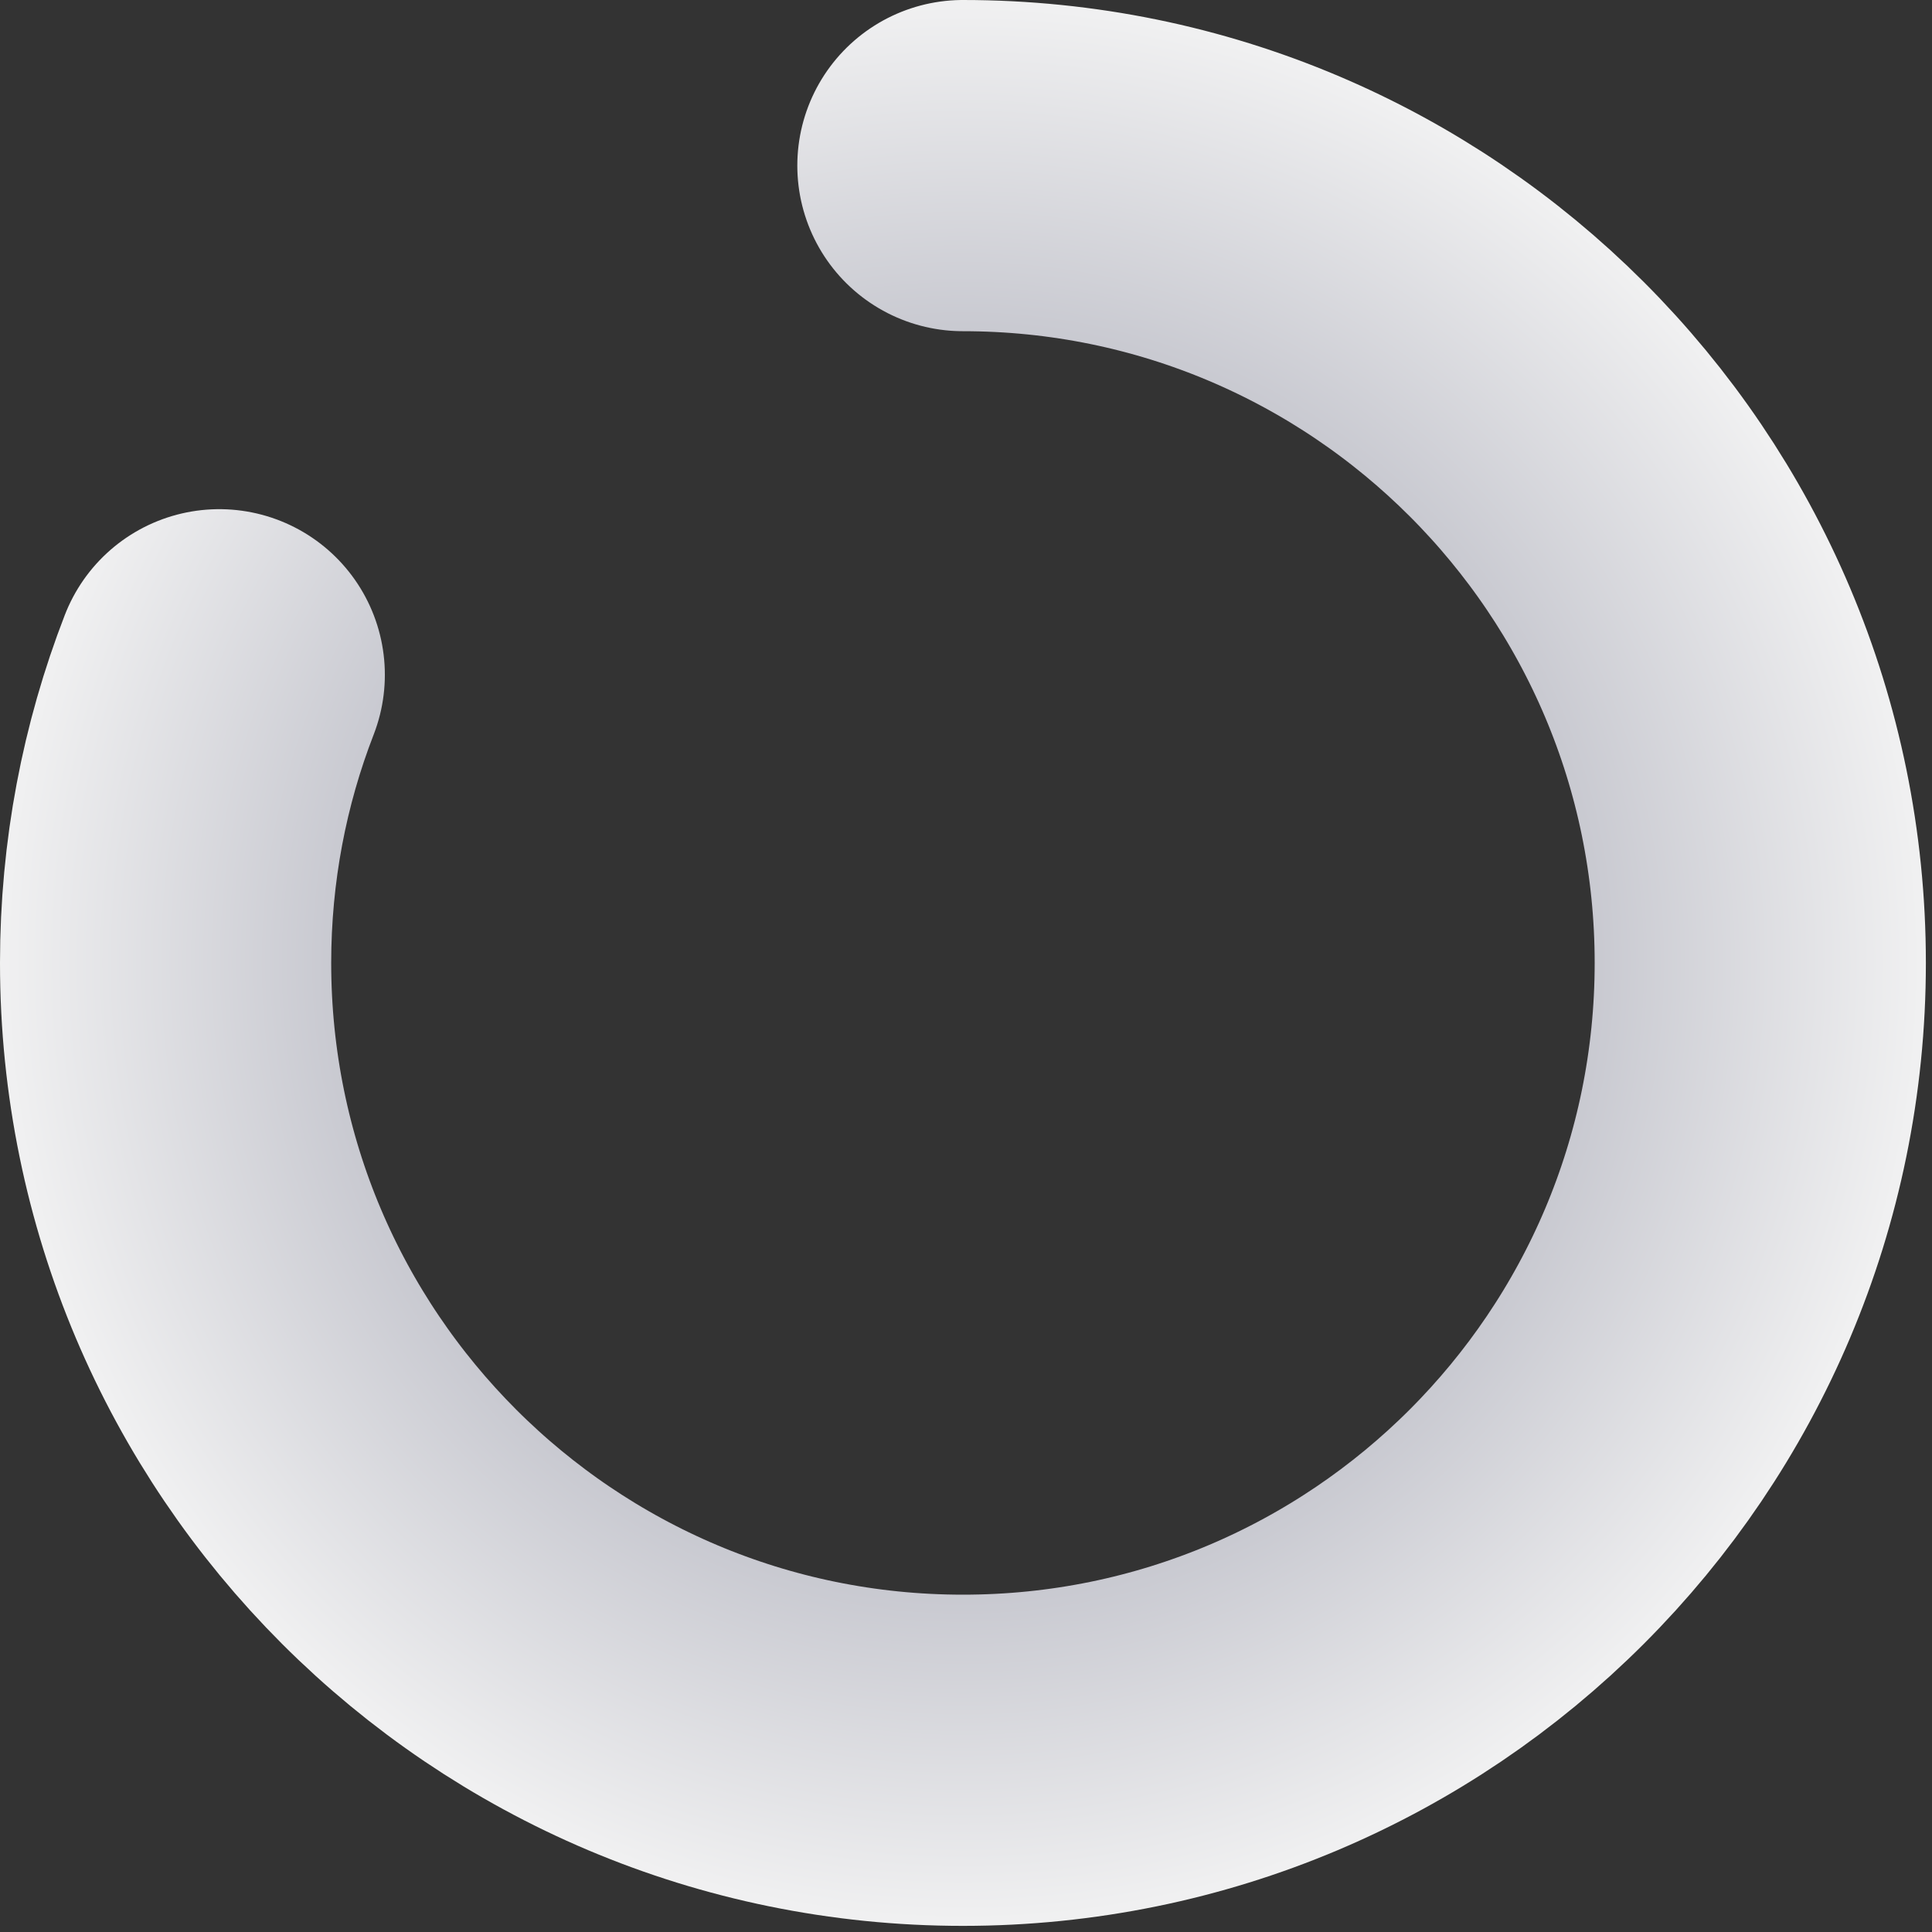 <svg width="35" height="35" viewBox="0 0 35 35" fill="none" xmlns="http://www.w3.org/2000/svg">
<rect x="0" y="0" width="35" height="35" fill="#333333" stroke="none"/>
<path d="M17.444 3C25.422 3 31.889 9.467 31.889 17.444C31.889 25.422 25.422 31.889 17.444 31.889C9.467 31.889 3 25.422 3 17.444C3 15.604 3.344 13.843 3.972 12.224" stroke="url(#paint0_angular_525_11819)" stroke-width="6" stroke-linecap="round"/>
<defs>
<radialGradient id="paint0_angular_525_11819" cx="0" cy="0" r="1" gradientUnits="userSpaceOnUse" gradientTransform="translate(17.444 17.444) rotate(-104.421) scale(18.069)">
<stop stop-color="#7C7E92"/>
<stop offset="1" stop-color="#F5F5F5"/>
</radialGradient>
</defs>
</svg>
